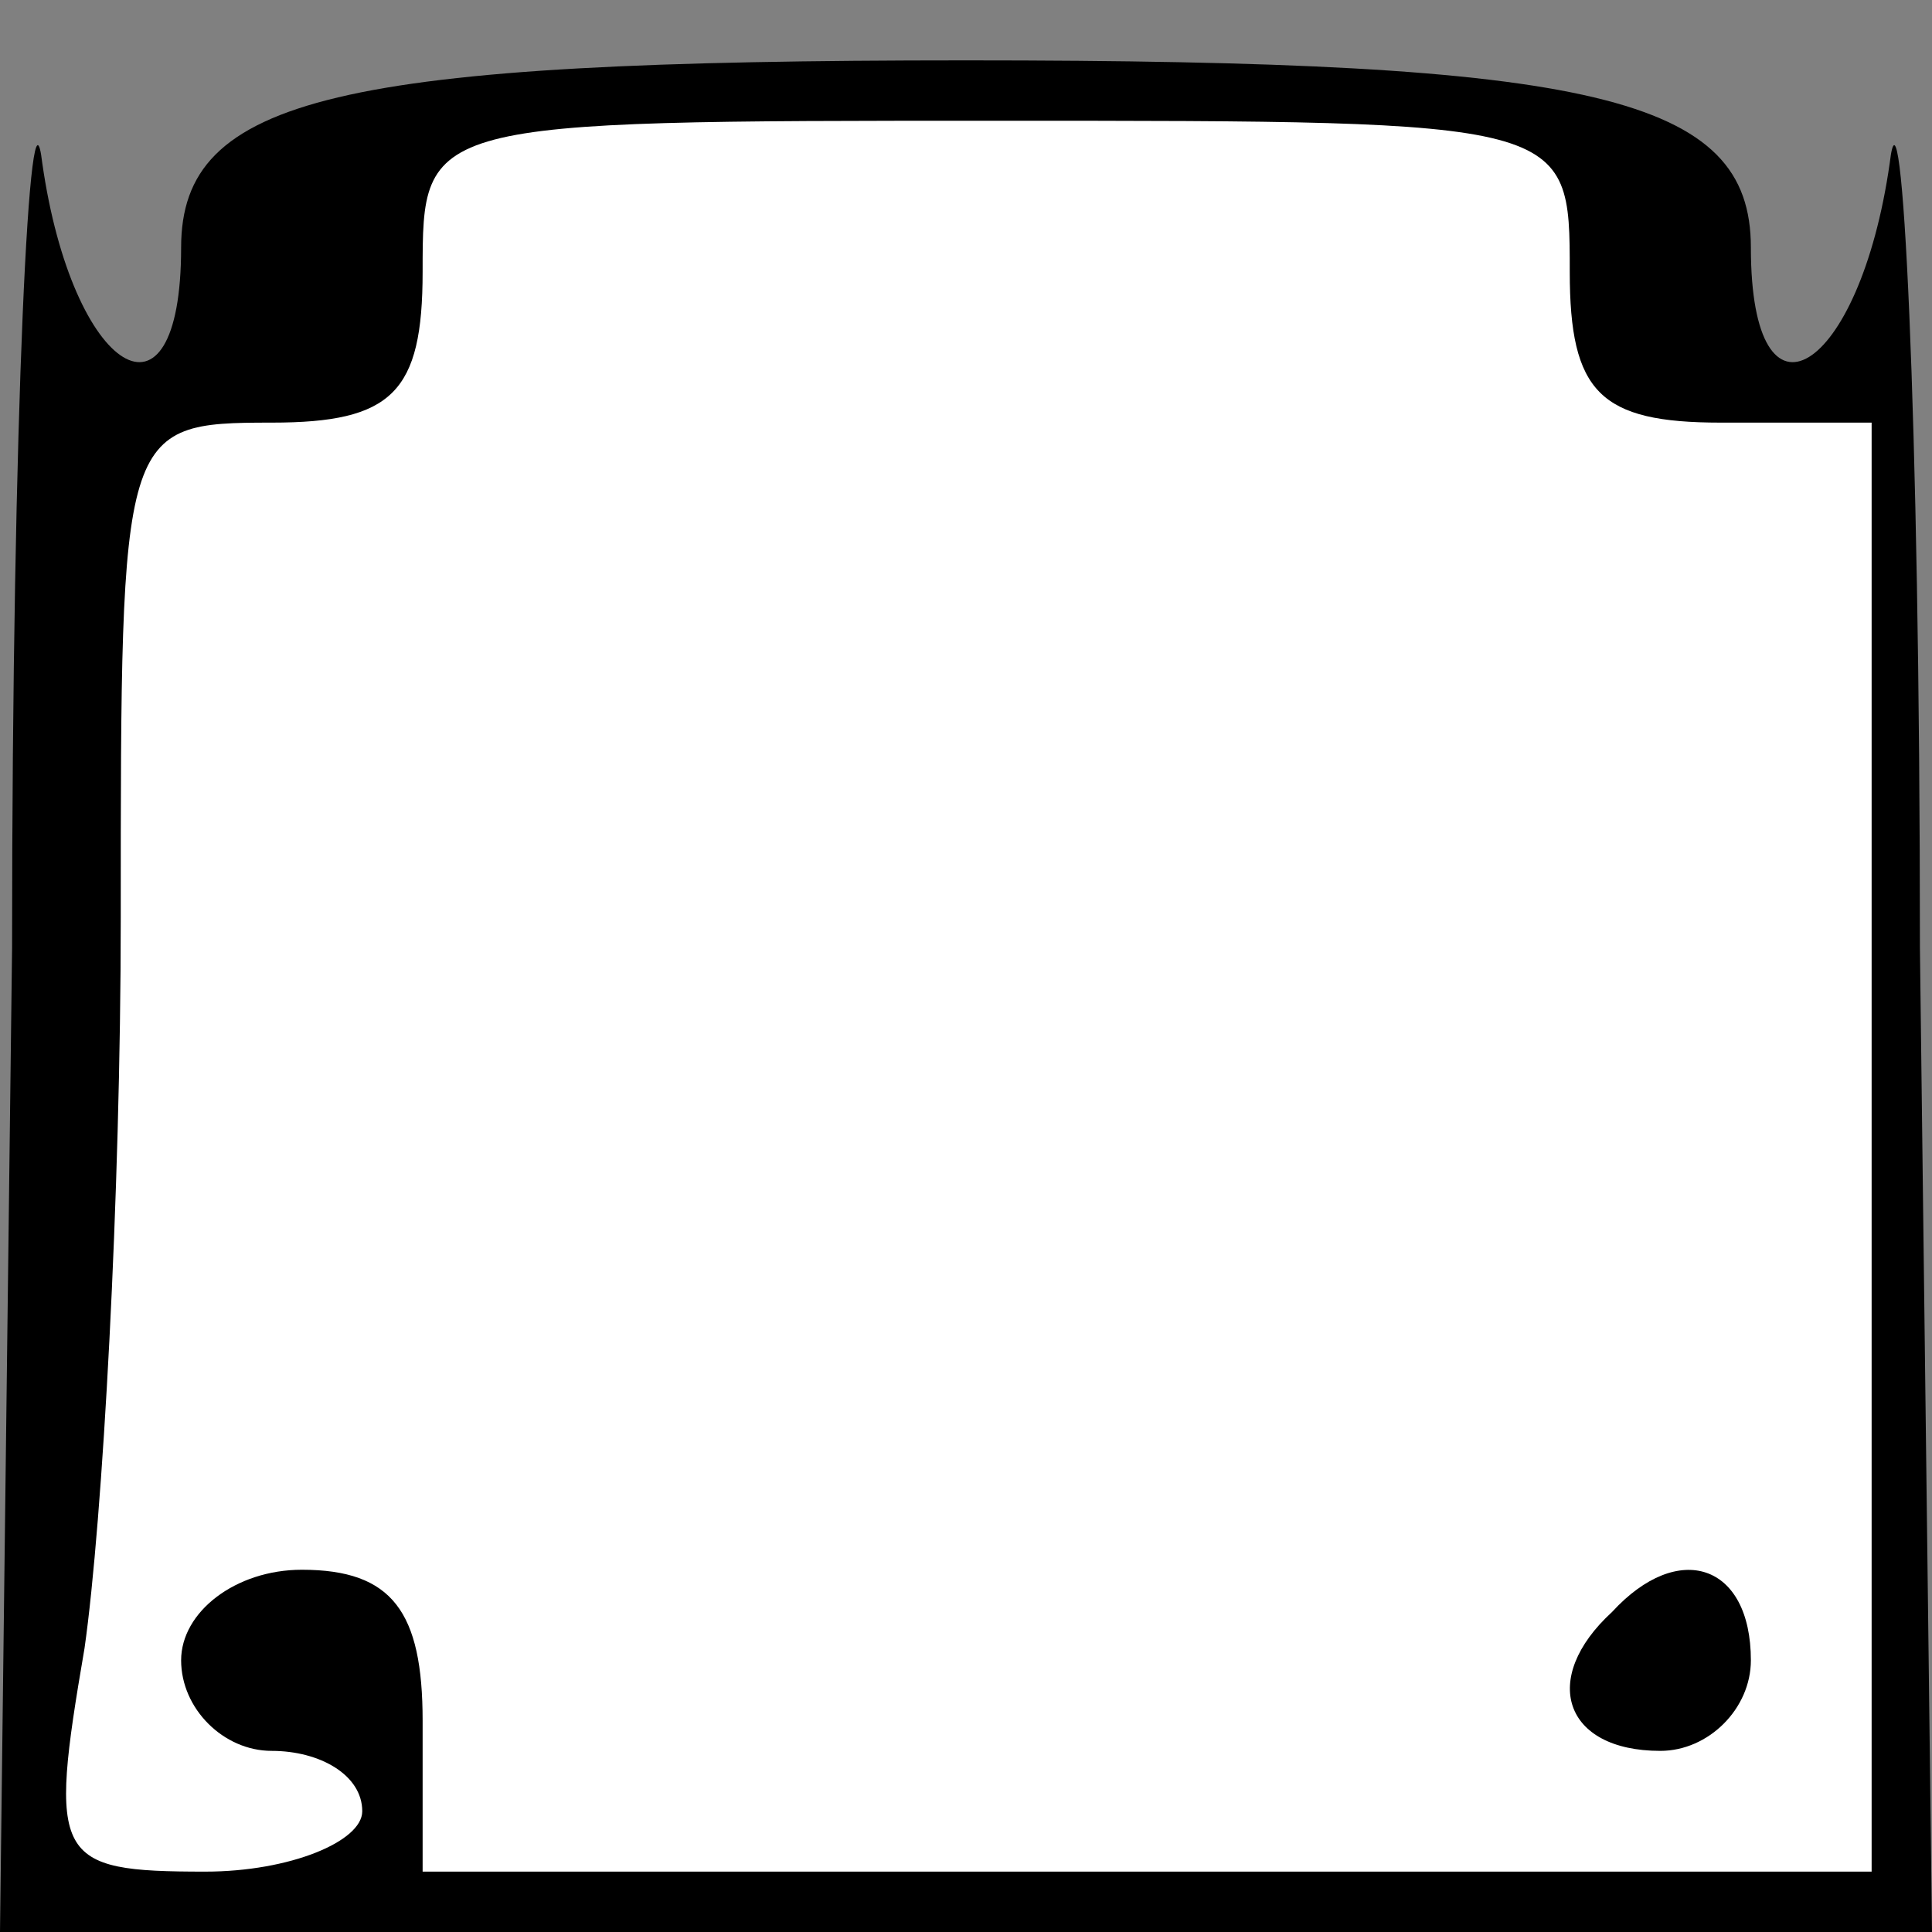 <?xml version="1.0" standalone="no"?>
<!DOCTYPE svg PUBLIC "-//W3C//DTD SVG 20010904//EN"
 "http://www.w3.org/TR/2001/REC-SVG-20010904/DTD/svg10.dtd">
<svg version="1.0" xmlns="http://www.w3.org/2000/svg"
 width="32pt" height="32pt" viewBox="0 0 32 32"
 preserveAspectRatio="xMidYMid meet">
<rect x="0" y="0" width="32" height="32" fill="#808080" stroke="none"/>
<g transform="translate(0,32) scale(0.1,-0.1)"
fill="#000000" stroke="none">
<path fill="#000000" stroke="none" d="M2 163 l-2 -163 160 0 160 0 -2 163 c0
89 -3 147 -5 130 -5 -35 -23 -46 -23 -14 0 25 -26 31 -130 31 -104 0 -130 -6
-130 -31 0 -32 -18 -21 -23 14 -2 17 -5 -41 -5 -130z"/>
<path fill="#ffffff" stroke="none" d="M260 275 c0 -20 5 -25 25 -25 l25 0 0
-120 0 -120 -120 0 -120 0 0 25 c0 18 -5 25 -20 25 -11 0 -20 -7 -20 -15 0 -8
7 -15 15 -15 8 0 15 -4 15 -10 0 -5 -12 -10 -26 -10 -25 0 -26 2 -20 37 3 21
6 75 6 121 0 81 0 82 25 82 20 0 25 5 25 25 0 25 0 25 95 25 95 0 95 0 95 -25z"/>
<path fill="#000000" stroke="none" d="M267 53 c-12 -11 -8 -23 8 -23 8 0 15
7 15 15 0 16 -12 20 -23 8z"/>
</g>
</svg>

